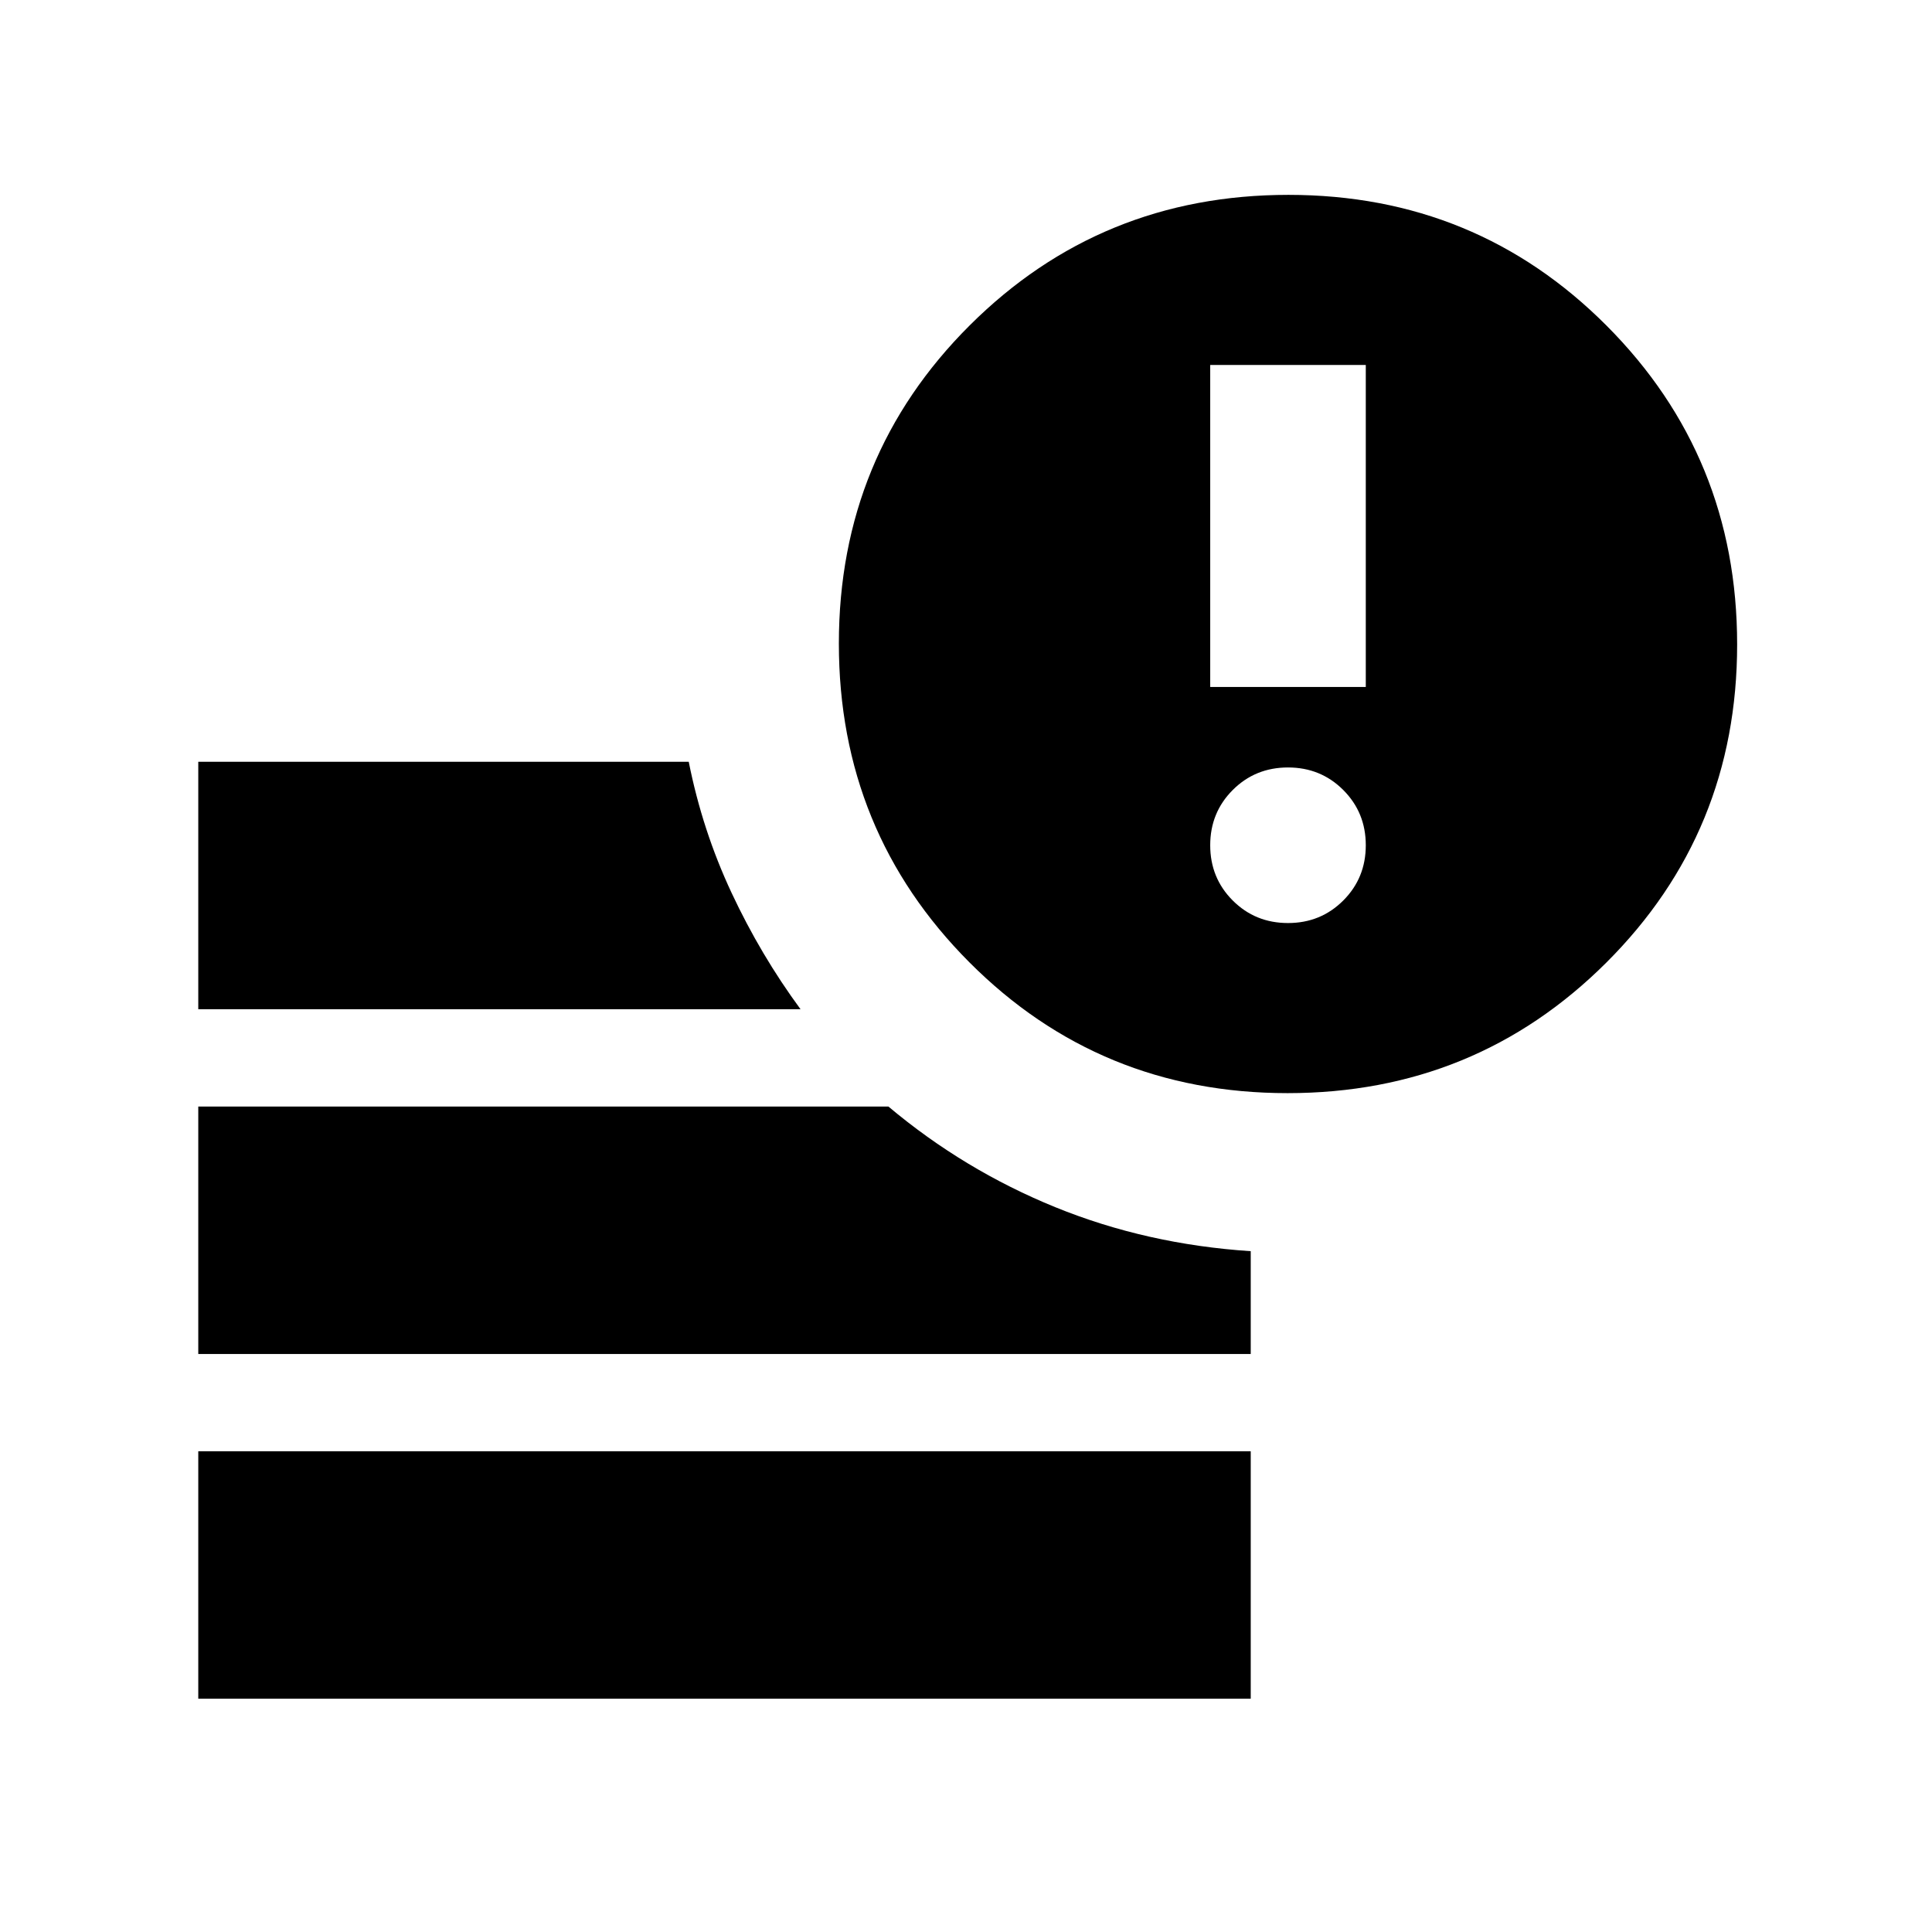 <svg xmlns="http://www.w3.org/2000/svg" height="24" viewBox="0 96 960 960" width="24"><path d="M98.521 940.089V817.131H621.48v122.958H98.521Zm541.267-300.915q-93.31 0-158.136-65.038-64.826-65.037-64.826-158.348 0-93.31 65.038-158.136 65.037-64.826 158.348-64.826 93.31 0 158.136 65.038 64.826 65.037 64.826 158.348 0 93.31-65.038 158.136-65.037 64.826-158.348 64.826ZM98.521 597.479V474.521H342.23q6.769 34.088 21.248 65.044 14.478 30.957 34.304 57.914H98.522Zm0 171.305V645.826h342.913q37.522 31.522 82.892 50.001 45.37 18.478 97.153 21.876v51.081H98.521Zm502.827-331.436h77.304v-160h-77.304v160ZM640 554.652q16.261 0 27.457-11.195 11.195-11.196 11.195-27.457 0-16.261-11.195-27.457-11.196-11.195-27.457-11.195-16.261 0-27.457 11.195-11.195 11.196-11.195 27.457 0 16.261 11.195 27.457 11.196 11.195 27.457 11.195Z"/></svg>